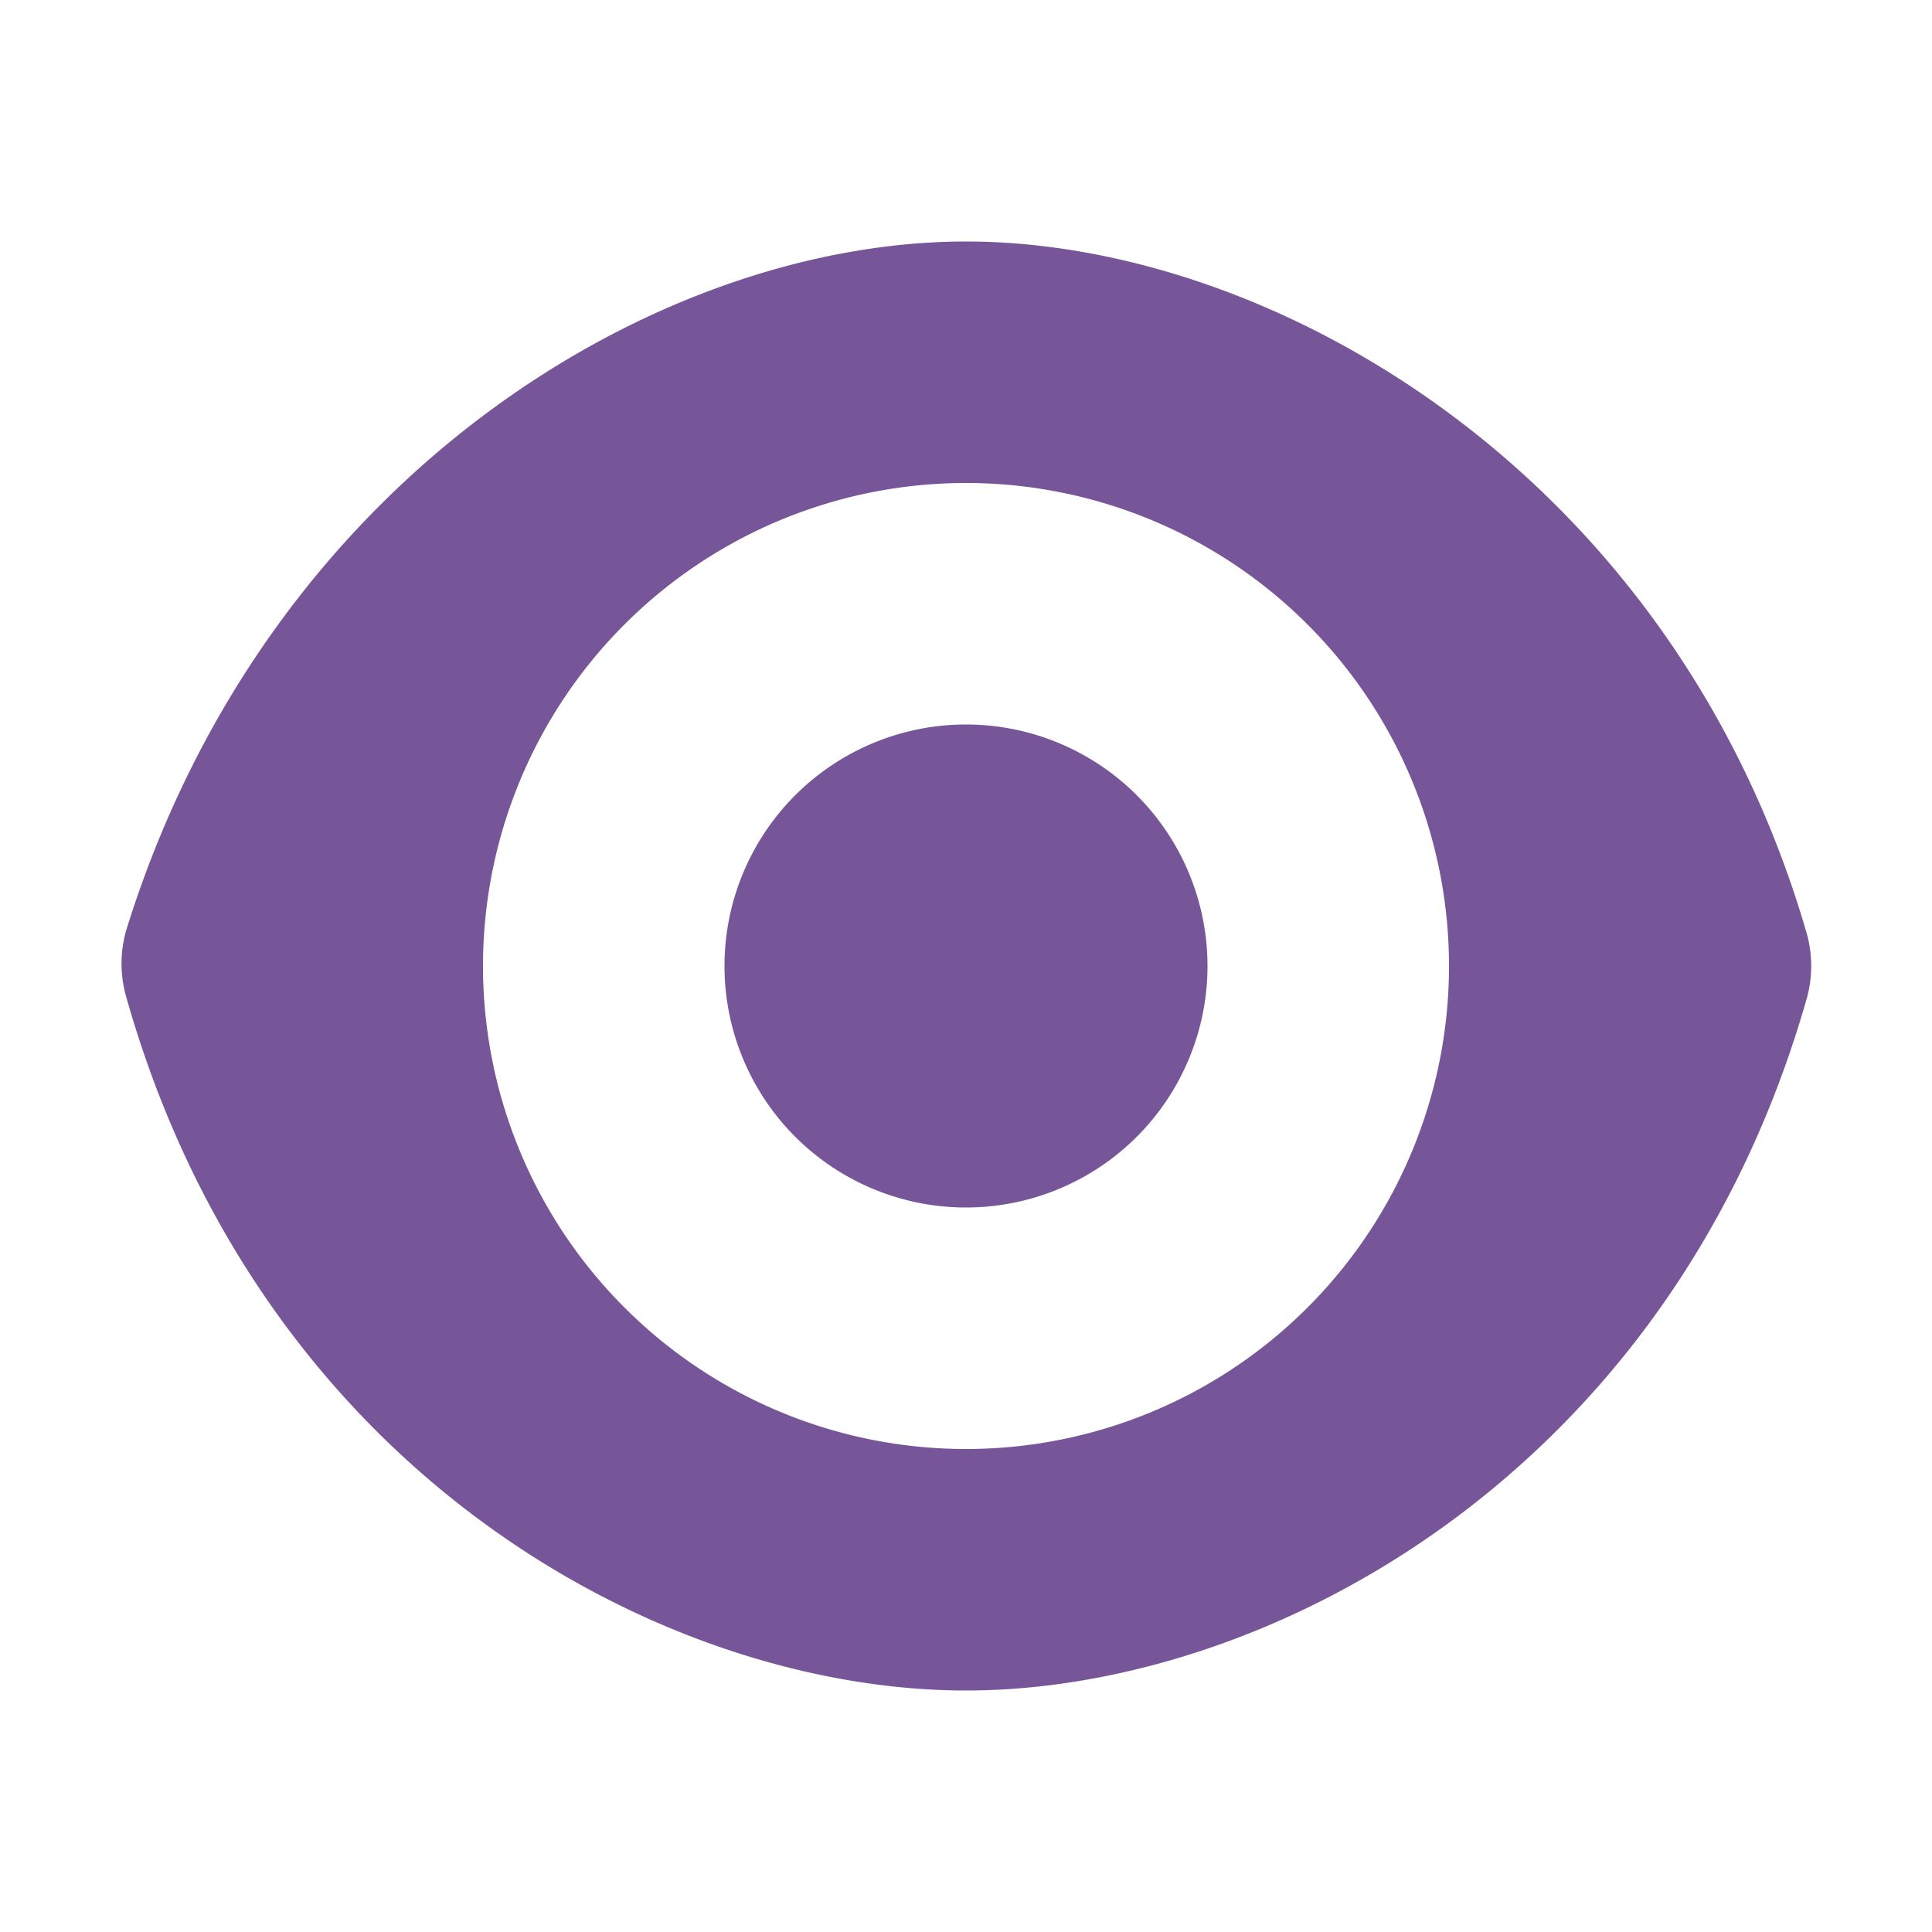 <svg height="16" width="16" viewBox="0 0 16 16" xmlns="http://www.w3.org/2000/svg"><path d="M8 2C5.443 2 2.209 3.948 1.045 7.705a1 1 0 0 0 0 .55C2.163 12.211 5.5 14 8 14s5.836-1.789 6.961-5.725a1 1 0 0 0 0-.55C13.861 3.935 10.554 2 8 2zm0 2a4 4 0 0 1 0 8 4 4 0 0 1 0-8zm0 2a2 2 0 0 0 0 4 2 2 0 0 0 0-4z" fill="#775599"/></svg>
